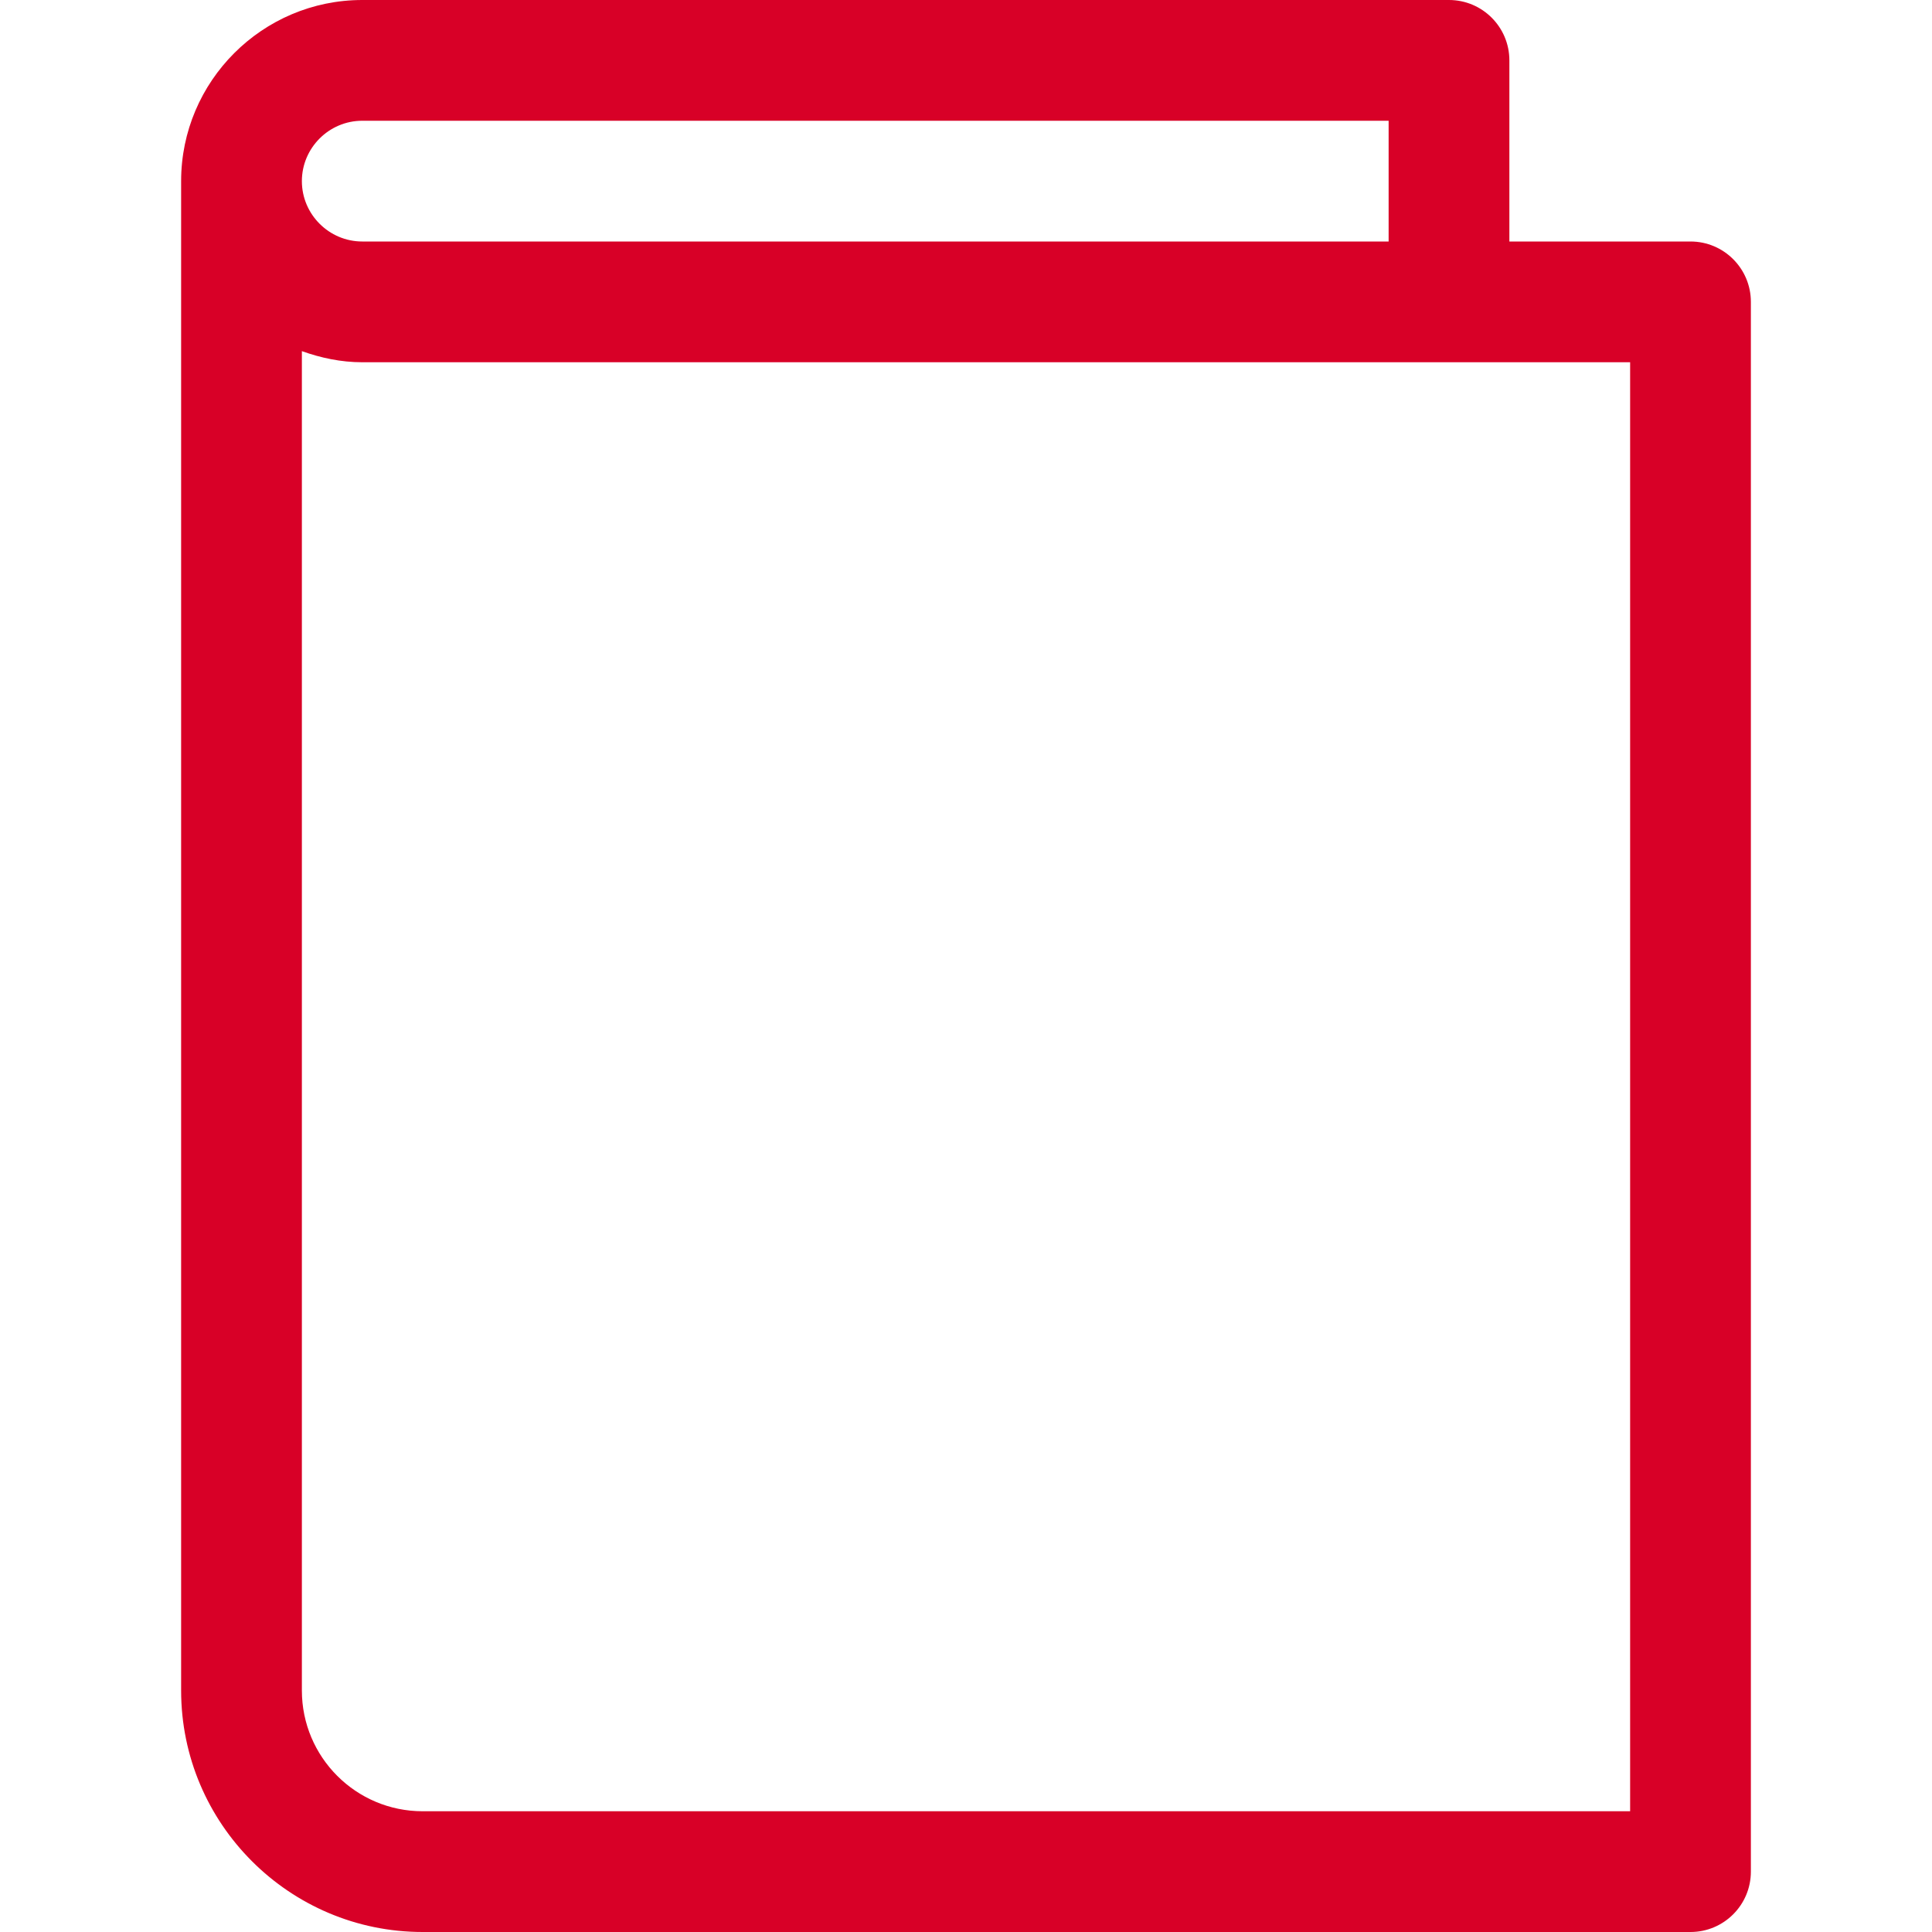 <?xml version="1.0" encoding="iso-8859-1"?>
<!-- Generator: Adobe Illustrator 19.0.0, SVG Export Plug-In . SVG Version: 6.00 Build 0)  -->
<svg xmlns="http://www.w3.org/2000/svg" xmlns:xlink="http://www.w3.org/1999/xlink" version="1.1" id="Capa_1" x="0px" y="0px" viewBox="0 0 512 512" style="enable-background:new 0 0 512 512;" xml:space="preserve" width="512px" height="512px">
<g>
	<g>
		<path d="M448,64h-48V16c0-8.832-7.168-16-16-16H96C69.536,0,48,21.536,48,48v400c0,35.296,28.704,64,64,64h336    c8.832,0,16-7.168,16-16V80C464,71.168,456.832,64,448,64z M96,32h272v32H96c-8.8,0-16-7.2-16-16S87.2,32,96,32z M432,480H112    c-17.664,0-32-14.336-32-32V93.056C85.024,94.848,90.368,96,96,96h336V480z" fill="#D80027"/>
	</g>
</g>
<!-- <g>
	<g>
		<path d="M275.072,129.216c-46.976-5.888-93.952,11.104-125.6,45.92c-32.16,35.328-44.448,82.848-33.696,130.304    c11.936,52.768,53.76,94.656,106.528,106.72c11.328,2.592,22.624,3.872,33.824,3.872c22.112,0,43.712-5.024,63.712-14.944    c7.936-3.936,11.168-13.536,7.264-21.44c-3.936-7.968-13.6-11.168-21.44-7.264c-23.456,11.616-49.792,14.624-76.224,8.576    c-40.224-9.184-73.344-42.368-82.464-82.592c-8.384-37.152,1.152-74.208,26.144-101.696s60.896-40.512,97.856-35.712    C326.272,168.128,368,218.4,368,277.952V288c0,17.664-14.336,32-32,32c-8.8,0-16-7.2-16-16v-80c0-8.832-7.168-16-16-16    c-6.56,0-12.16,3.968-14.624,9.6C279.84,211.584,268.64,208,256,208c-37.696,0-64,29.6-64,72c0,42.4,26.304,72,64,72    c17.408,0,32.192-6.528,43.264-17.472C308.064,345.12,321.184,352,336,352c35.296,0,64-28.704,64-64v-10.048    C400,202.368,346.304,138.432,275.072,129.216z M256,320c-19.744,0-32-15.328-32-40s12.256-40,32-40s32,15.328,32,40    S275.744,320,256,320z" fill="#D80027"/>
	</g>
</g> -->
<g>
</g>
<g>
</g>
<g>
</g>
<g>
</g>
<g>
</g>
<g>
</g>
<g>
</g>
<g>
</g>
<g>
</g>
<g>
</g>
<g>
</g>
<g>
</g>
<g>
</g>
<g>
</g>
<g>
</g>
</svg>
